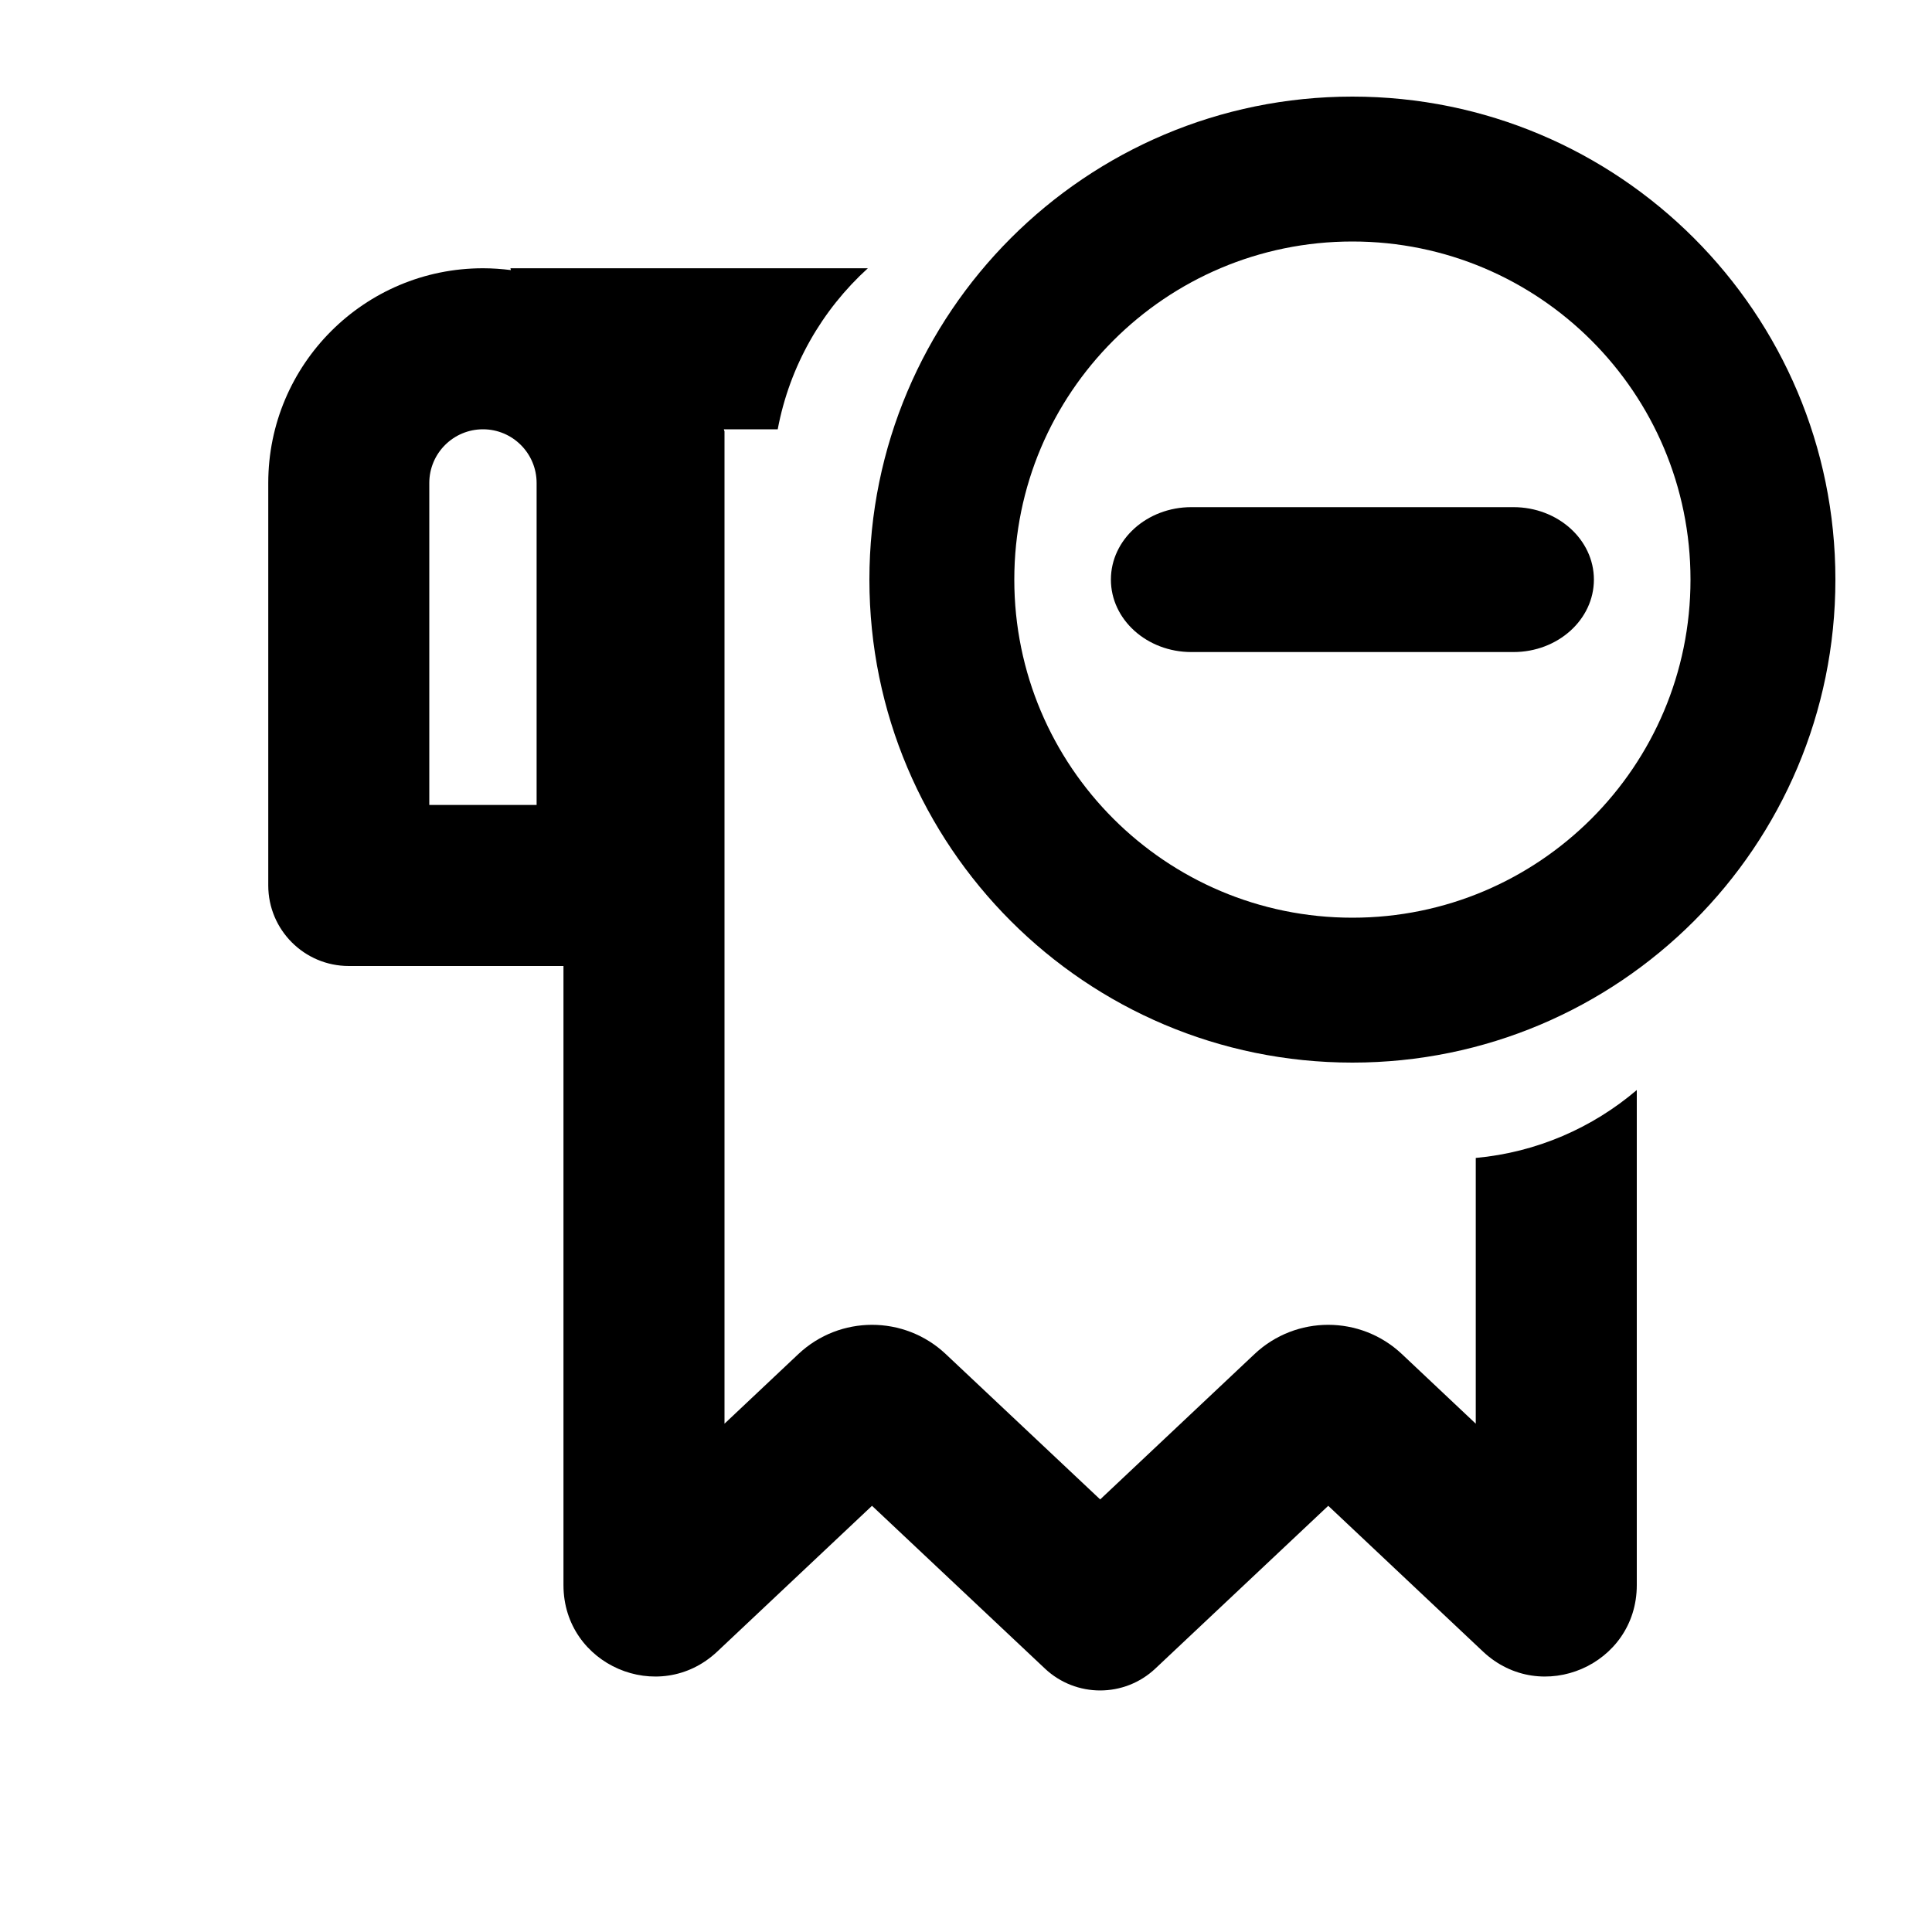 <svg viewBox="0 0 20 20" fill="none" xmlns="http://www.w3.org/2000/svg">
<path fill-rule="evenodd" clip-rule="evenodd" d="M15.277 11.987V14.738L14.511 14.016C14.083 13.614 13.416 13.614 12.988 14.016L11.389 15.522L9.789 14.016C9.361 13.614 8.694 13.614 8.266 14.016L7.5 14.738V4.466L7.493 4.444H8.051C8.174 3.788 8.51 3.208 8.984 2.777H5.284L5.289 2.796C5.194 2.784 5.098 2.777 5 2.777C3.772 2.777 2.777 3.772 2.777 5V9.166C2.777 9.626 3.15 10 3.611 10H5.833V16.409C5.833 17.237 6.822 17.664 7.425 17.097L9.027 15.588L10.817 17.273C11.138 17.575 11.639 17.575 11.96 17.273L13.75 15.588L15.352 17.097C15.955 17.664 16.944 17.237 16.944 16.409V11.284C16.486 11.674 15.91 11.929 15.277 11.987ZM5 4.444C4.693 4.444 4.444 4.693 4.444 5V8.333H5.555V5C5.555 4.693 5.306 4.444 5 4.444Z" fill="currentColor"/>
<path fill-rule="evenodd" clip-rule="evenodd" d="M14 9.5C15.933 9.5 17.5 7.933 17.5 6C17.5 4.067 15.933 2.5 14 2.5C12.067 2.5 10.5 4.067 10.5 6C10.5 7.933 12.067 9.5 14 9.5ZM14 11C16.761 11 19 8.761 19 6C19 3.239 16.761 1 14 1C11.239 1 9 3.239 9 6C9 8.761 11.239 11 14 11Z" fill="currentColor"/>
<path fill-rule="evenodd" clip-rule="evenodd" d="M11.5 6C11.5 5.586 11.873 5.25 12.333 5.25L15.667 5.25C16.127 5.25 16.5 5.586 16.5 6C16.5 6.414 16.127 6.75 15.667 6.75L12.333 6.75C11.873 6.75 11.5 6.414 11.5 6Z" fill="currentColor"/>
</svg>
